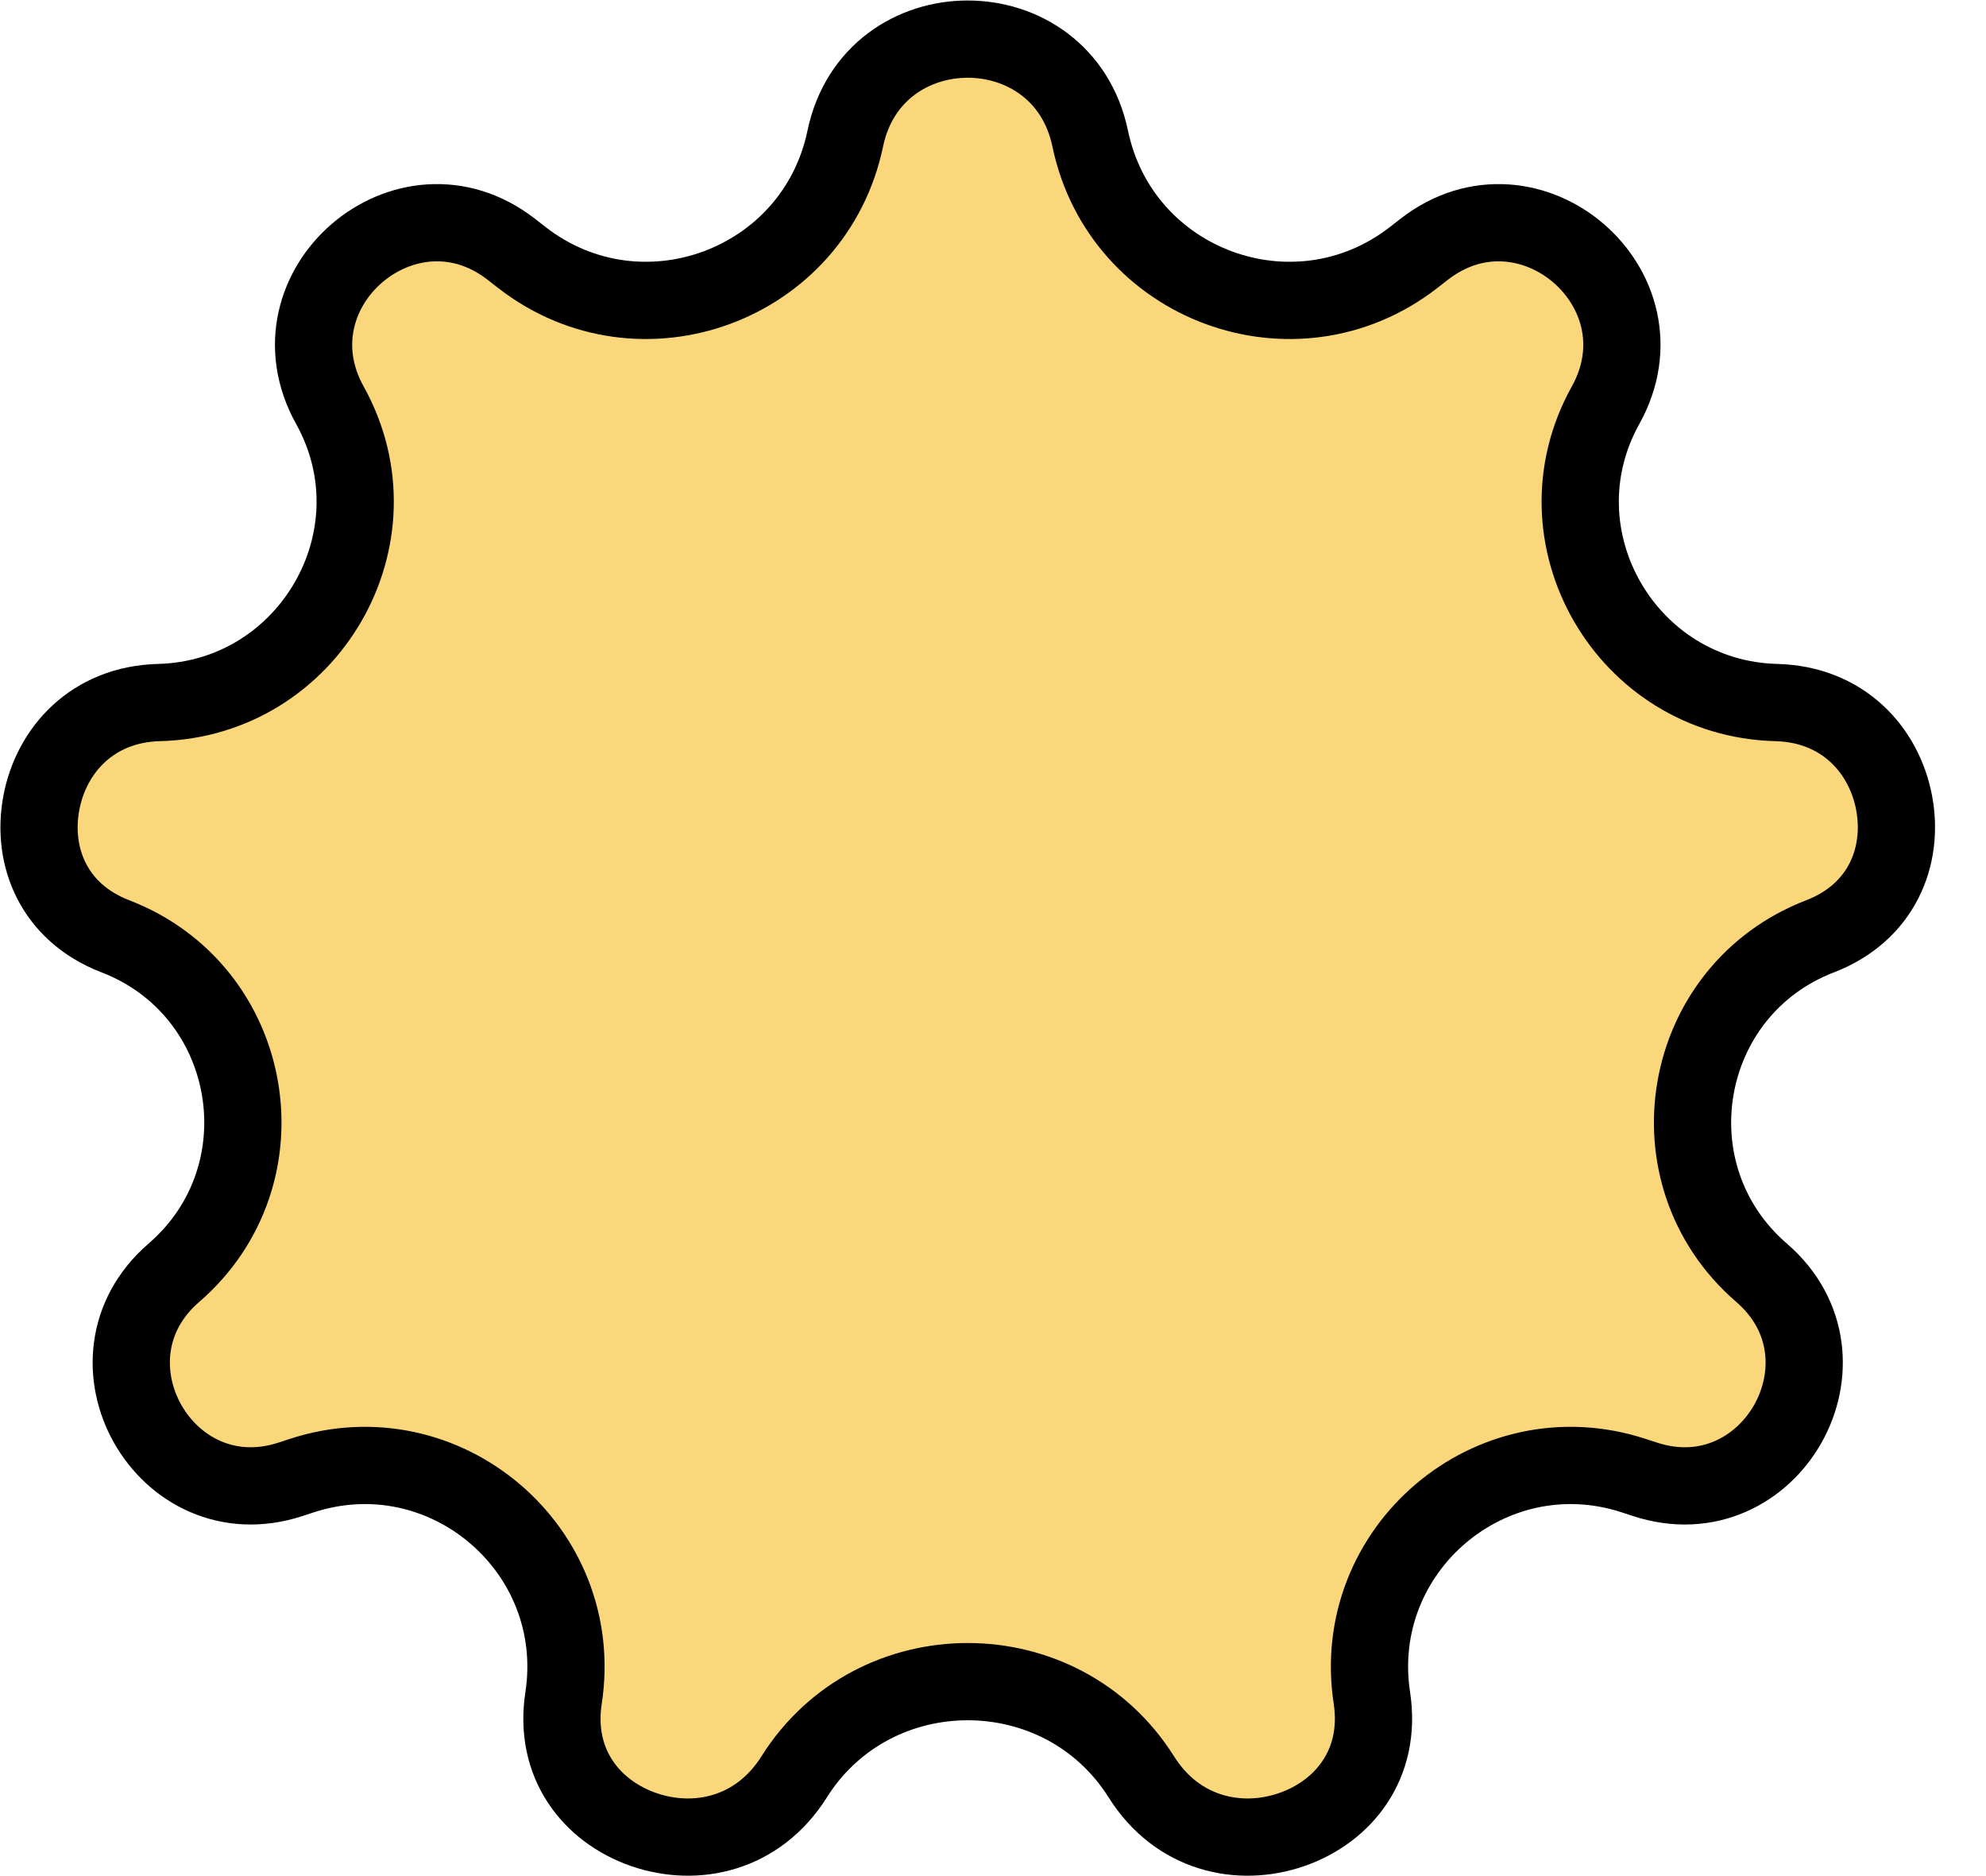 <svg width="18" height="17" viewBox="0 0 18 17" fill="none" xmlns="http://www.w3.org/2000/svg">
<path d="M7.661 1.256C7.912 0.054 9.63 0.054 9.881 1.256C10.159 2.587 11.735 3.168 12.81 2.335L12.909 2.258C13.858 1.522 15.138 2.618 14.552 3.672C13.888 4.865 14.742 6.331 16.099 6.366C16.702 6.381 17.078 6.795 17.168 7.279C17.257 7.762 17.054 8.269 16.497 8.484C15.225 8.973 14.934 10.642 15.966 11.533C16.872 12.315 16.047 13.776 14.91 13.405L14.806 13.371C13.512 12.949 12.229 14.04 12.434 15.385C12.525 15.981 12.181 16.413 11.709 16.578C11.233 16.743 10.671 16.62 10.345 16.102C9.621 14.95 7.921 14.95 7.197 16.102C6.871 16.62 6.309 16.743 5.833 16.578C5.36 16.413 5.016 15.981 5.108 15.385C5.313 14.04 4.03 12.949 2.736 13.371L2.632 13.405C1.495 13.776 0.67 12.315 1.576 11.533C2.607 10.642 2.317 8.973 1.045 8.484C0.487 8.269 0.285 7.762 0.374 7.279C0.464 6.795 0.84 6.381 1.442 6.366C2.799 6.331 3.653 4.865 2.99 3.672C2.404 2.618 3.684 1.522 4.633 2.258L4.732 2.335C5.807 3.168 7.383 2.587 7.661 1.256Z" fill="#FBD77B" stroke="black" stroke-width="0.7"/>
</svg>
